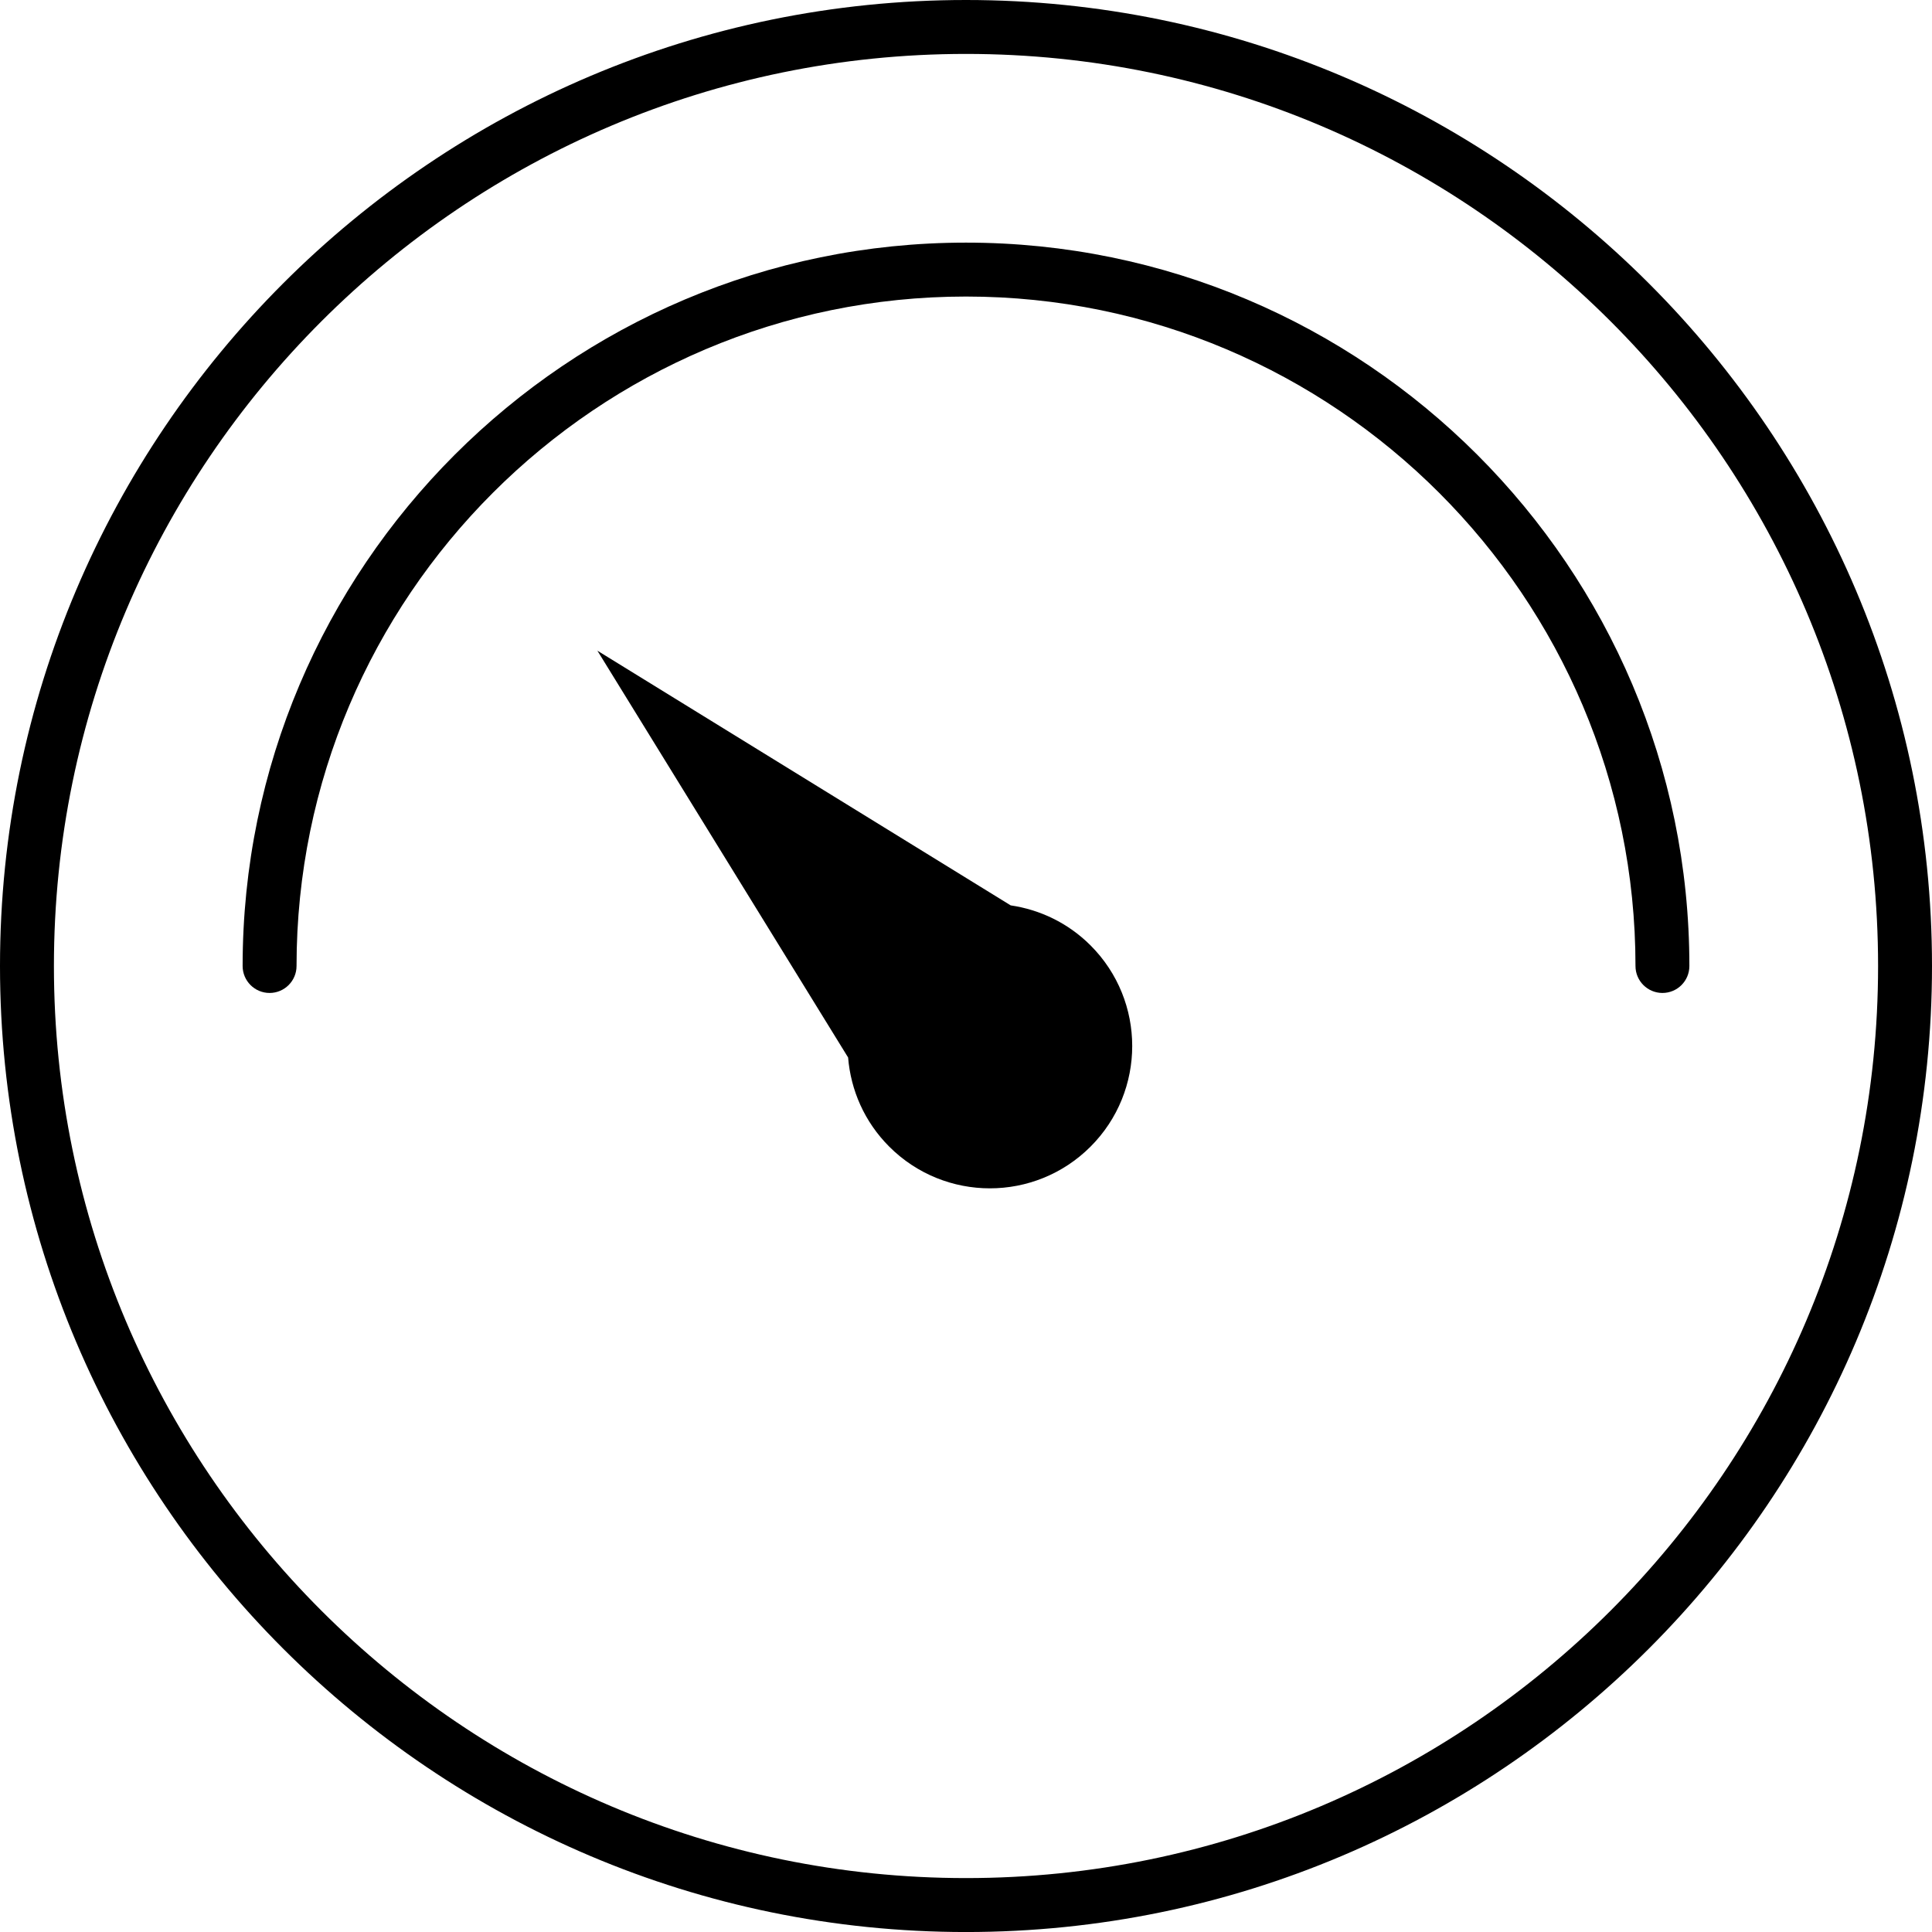<svg xmlns="http://www.w3.org/2000/svg" version="1" viewBox="0 0 71.666 71.667"><path d="M35.833 71.667C16.075 71.667 0 55.592 0 35.833 0 16.075 16.075 0 35.833 0s35.833 16.075 35.833 35.833c0 19.76-16.074 35.834-35.833 35.834zm0-69.667C17.178 2 2 17.178 2 35.833s15.178 33.833 33.833 33.833 33.833-15.178 33.833-33.833S54.49 2 35.833 2z"/><path d="M61.667 36.833c-.553 0-1-.448-1-1C60.667 22.14 49.527 11 35.833 11S11 22.14 11 35.833c0 .552-.448 1-1 1s-1-.448-1-1C9 21.038 21.038 9 35.833 9 50.63 9 62.666 21.038 62.666 35.833c0 .553-.446 1-1 1z"/><path d="M37.49 33.584l-15.33-9.447 9.3 15.09c.097 1.206.604 2.385 1.526 3.307 2.062 2.062 5.404 2.062 7.466 0s2.062-5.404 0-7.466c-.835-.834-1.88-1.325-2.963-1.484z"/></svg>